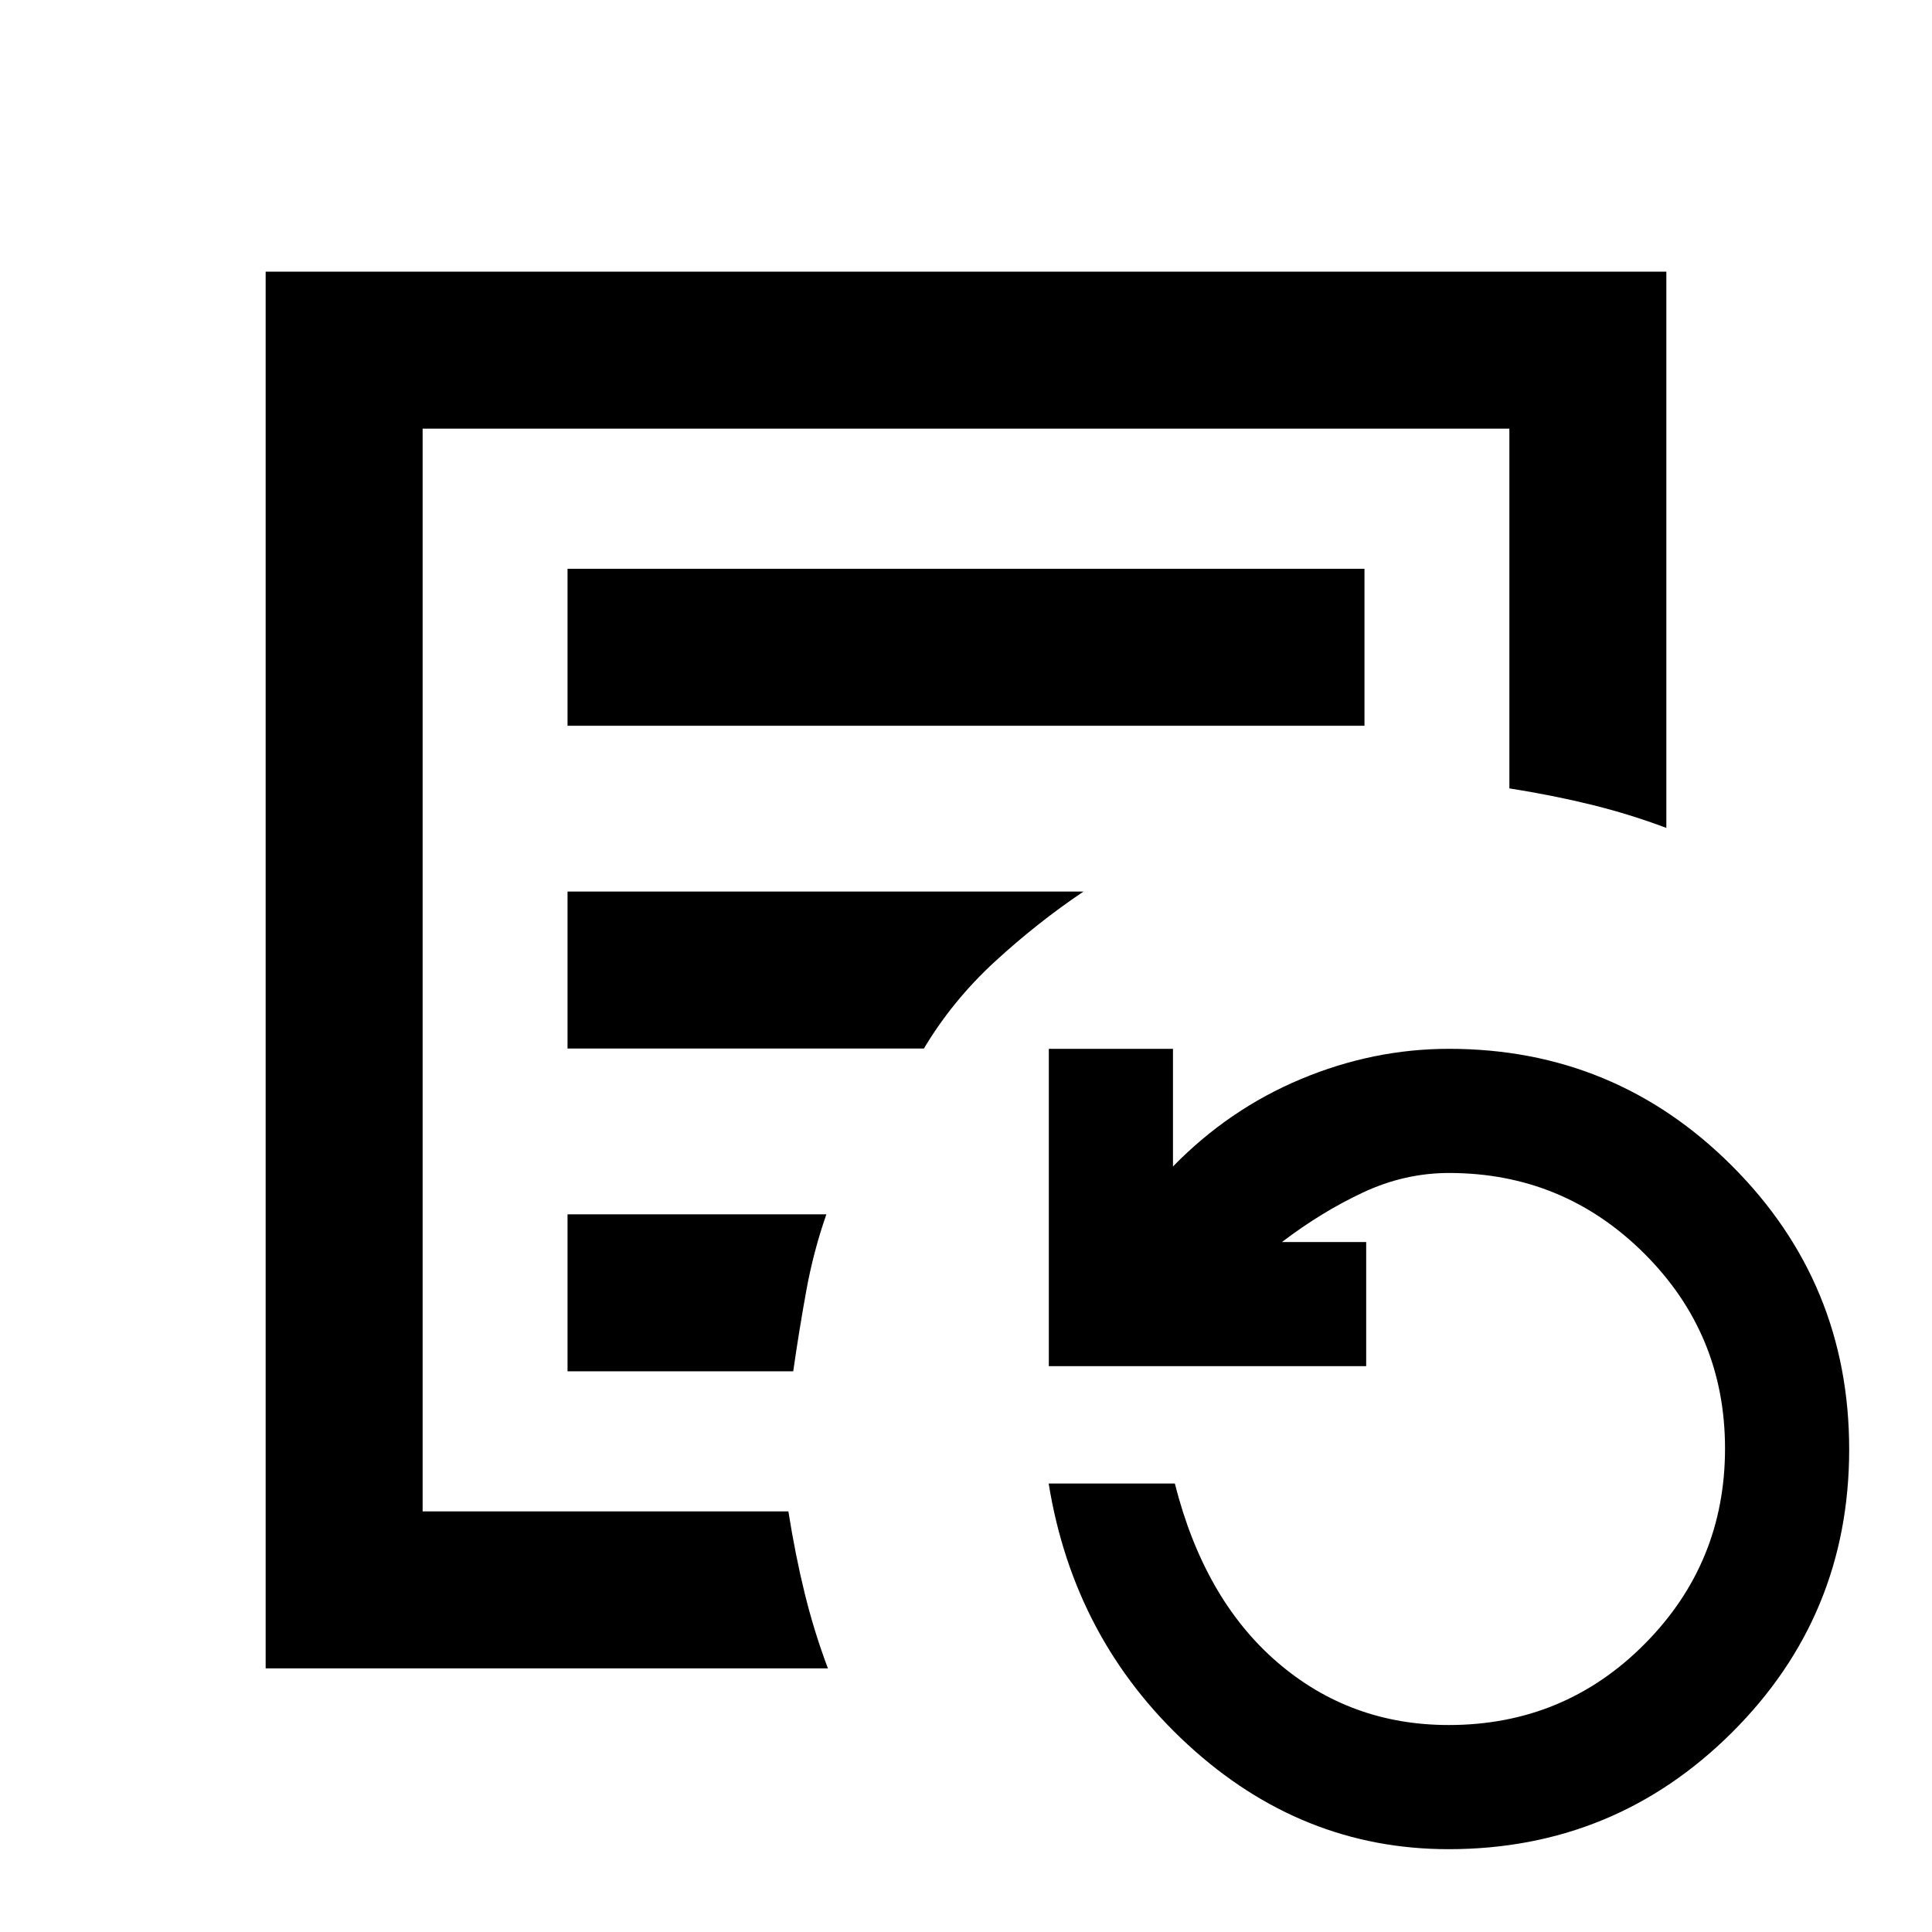 <svg xmlns="http://www.w3.org/2000/svg" height="20" viewBox="0 96 960 960" width="20"><path d="M210 847V309v538Zm72.001-390.385h395.998v-77.999H282.001v77.999Zm0 160.384h177.077q14.293-23.893 35.261-43.176 20.969-19.284 44.045-34.822H282.001v77.998Zm0 160.385h112.147q3.002-20.885 6.52-40.216 3.519-19.331 9.948-37.783H282.001v77.999Zm-150 147.615V231.001h695.998v276.384q-18.158-6.834-37.271-11.532-19.113-4.699-40.728-8.108V309H210v538h181.745q3.409 21.615 8.108 40.728 4.698 19.113 11.532 37.271H132.001Zm587.812 89.851q-73.197 0-129.697-52.043-56.5-52.038-69.038-129.653h62.691q14.538 57.385 50.792 88.693 36.254 31.307 85.299 31.307 57.347 0 97.321-40.237 39.973-40.238 39.973-97.159 0-56.922-40.166-96.917-40.167-39.995-96.988-39.995-21.998 0-42.653 9.654-20.656 9.654-40.348 24.654h41.847v61.692H521.154V617.154h61.692v58.462q27.769-28.461 63.648-43.462 35.879-15 73.506-15 82.521 0 140.683 58.229 58.163 58.228 58.163 140.843 0 82.615-58.217 140.617-58.217 58.007-140.816 58.007Z"/></svg>